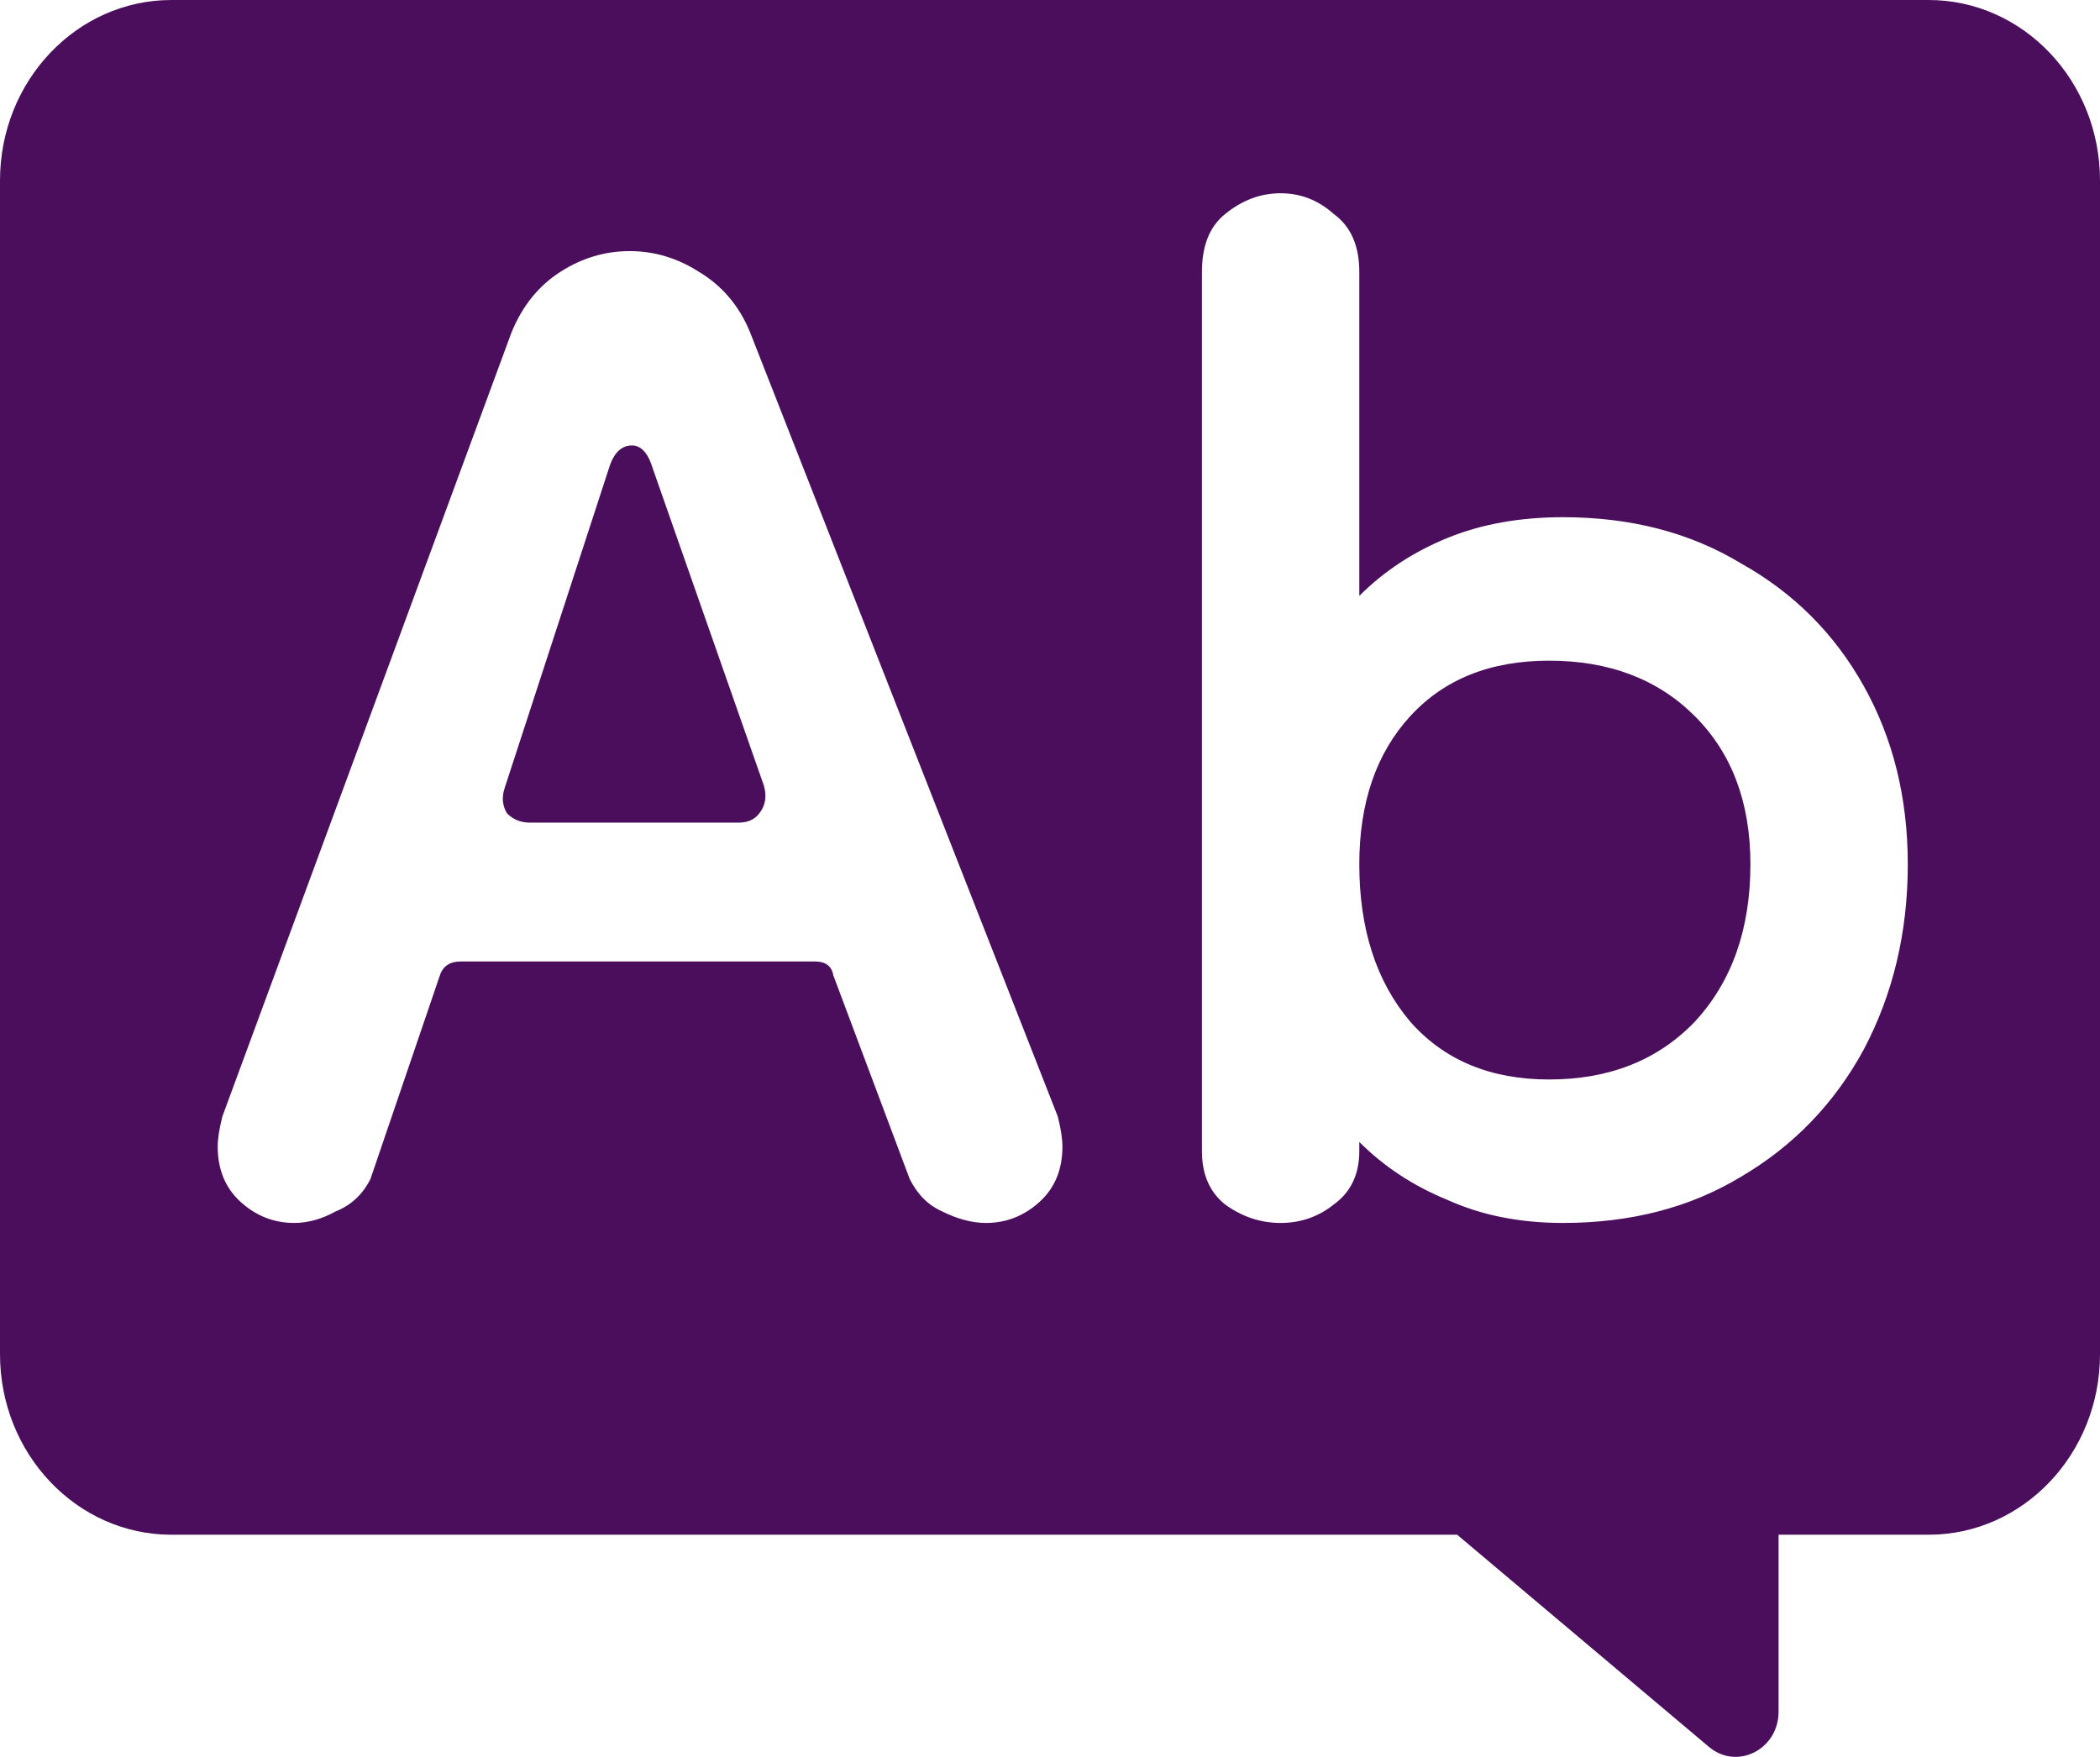 <svg width="49" height="41" viewBox="0 0 49 41" fill="none" xmlns="http://www.w3.org/2000/svg">
<path fill-rule="evenodd" clip-rule="evenodd" d="M4 0C1.791 0 0 1.887 0 4.214V31.602C0 33.929 1.791 35.816 4 35.816H34L39.875 40.767C40.53 41.319 41.5 40.828 41.5 39.945V35.816H45C47.209 35.816 49 33.929 49 31.602V4.214C49 1.887 47.209 0 45 0H4ZM5.62 28.054C5.98 28.378 6.394 28.54 6.862 28.54C7.186 28.54 7.51 28.45 7.834 28.27C8.194 28.126 8.464 27.874 8.644 27.514L10.264 22.762C10.336 22.546 10.498 22.438 10.75 22.438H19.012C19.264 22.438 19.408 22.546 19.444 22.762L21.226 27.514C21.406 27.874 21.658 28.126 21.982 28.27C22.342 28.45 22.684 28.54 23.008 28.54C23.476 28.54 23.89 28.378 24.25 28.054C24.61 27.73 24.79 27.298 24.79 26.758C24.79 26.578 24.754 26.344 24.682 26.056L17.5 7.75C17.248 7.138 16.852 6.67 16.312 6.346C15.808 6.022 15.268 5.86 14.692 5.86C14.116 5.86 13.576 6.022 13.072 6.346C12.568 6.67 12.19 7.138 11.938 7.75L5.188 26.056C5.116 26.344 5.08 26.578 5.08 26.758C5.08 27.298 5.26 27.73 5.62 28.054ZM17.23 19.198H12.37C12.154 19.198 11.974 19.126 11.83 18.982C11.722 18.802 11.704 18.604 11.776 18.388L14.206 10.936C14.314 10.576 14.494 10.396 14.746 10.396C14.962 10.396 15.124 10.576 15.232 10.936L17.824 18.334C17.896 18.586 17.86 18.802 17.716 18.982C17.608 19.126 17.446 19.198 17.23 19.198ZM33.769 28C34.561 28.36 35.461 28.54 36.469 28.54C38.053 28.54 39.439 28.18 40.627 27.46C41.851 26.74 42.805 25.75 43.489 24.49C44.173 23.194 44.515 21.754 44.515 20.17C44.515 18.622 44.173 17.236 43.489 16.012C42.805 14.788 41.851 13.834 40.627 13.15C39.439 12.43 38.053 12.07 36.469 12.07C35.461 12.07 34.561 12.232 33.769 12.556C32.977 12.88 32.293 13.33 31.717 13.906V6.346C31.717 5.734 31.519 5.284 31.123 4.996C30.763 4.672 30.349 4.51 29.881 4.51C29.413 4.51 28.981 4.672 28.585 4.996C28.225 5.284 28.045 5.734 28.045 6.346V26.866C28.045 27.406 28.225 27.82 28.585 28.108C28.981 28.396 29.413 28.54 29.881 28.54C30.349 28.54 30.763 28.396 31.123 28.108C31.519 27.82 31.717 27.406 31.717 26.866V26.65C32.293 27.226 32.977 27.676 33.769 28ZM39.547 23.842C38.683 24.742 37.549 25.192 36.145 25.192C34.777 25.192 33.697 24.742 32.905 23.842C32.113 22.906 31.717 21.682 31.717 20.17C31.717 18.73 32.113 17.578 32.905 16.714C33.697 15.85 34.777 15.418 36.145 15.418C37.549 15.418 38.683 15.85 39.547 16.714C40.411 17.578 40.843 18.73 40.843 20.17C40.843 21.682 40.411 22.906 39.547 23.842Z" fill="#4A0E5C"/>
</svg>
